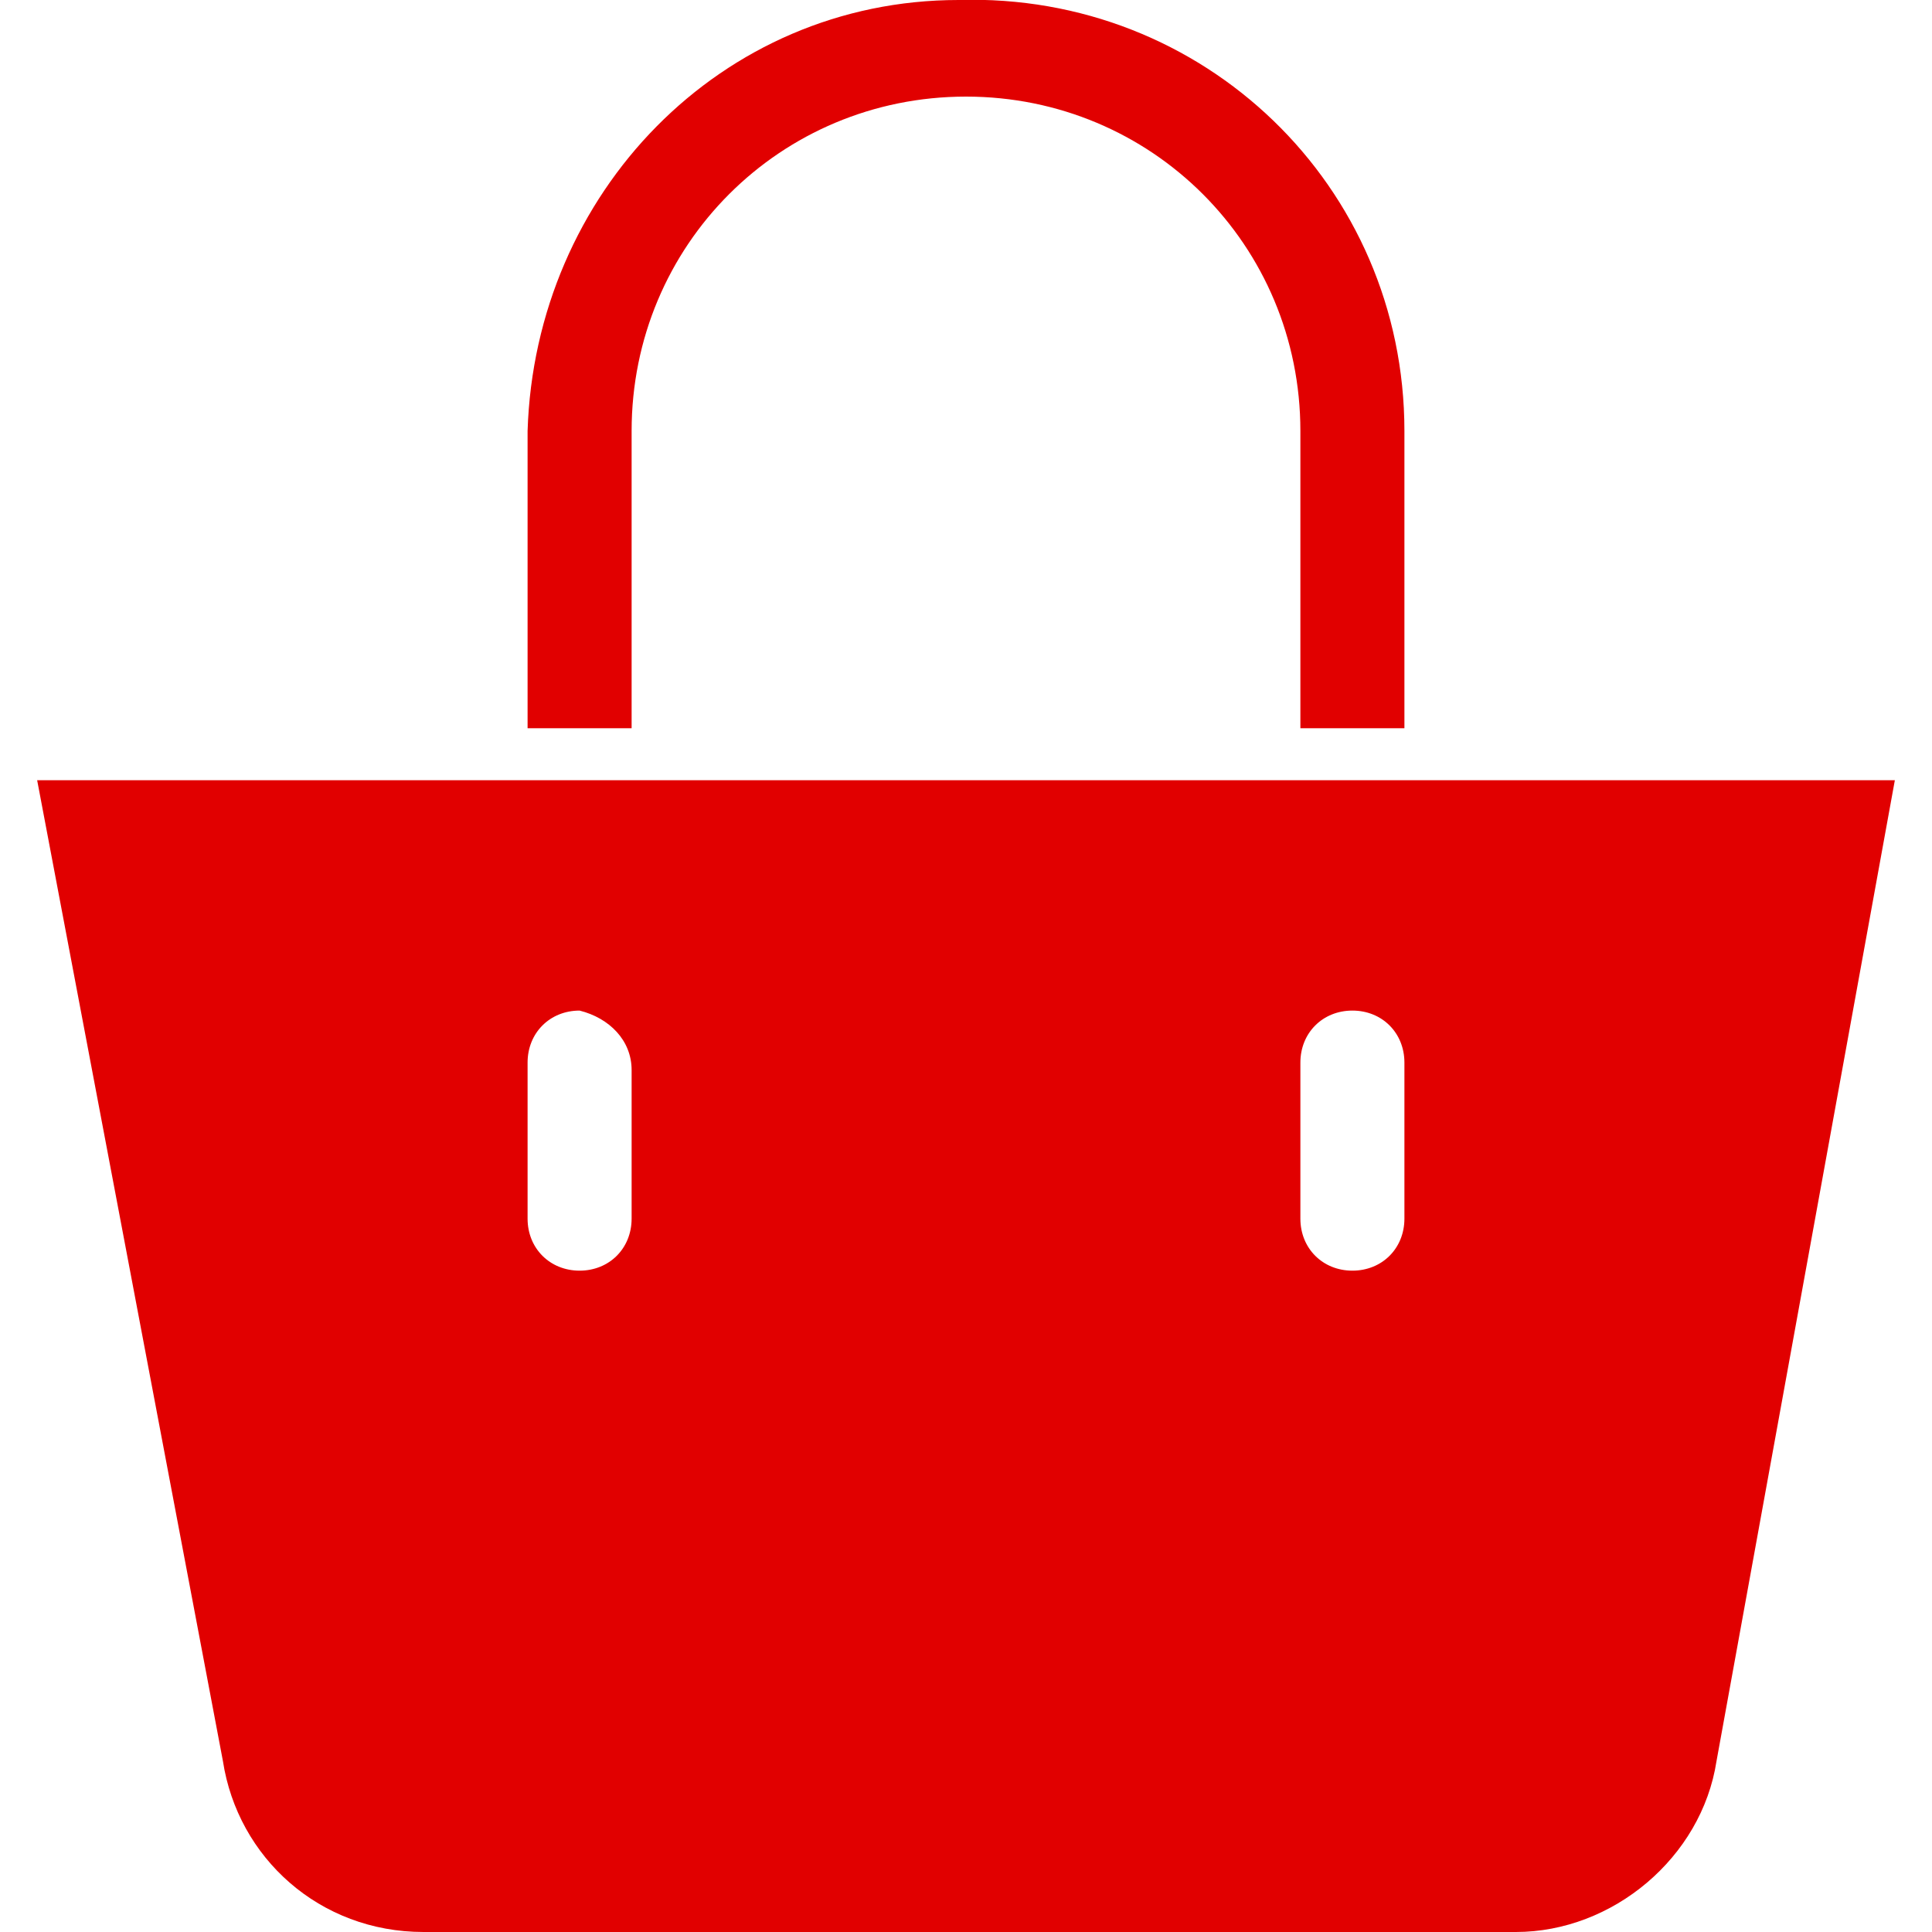 <?xml version="1.0" encoding="utf-8"?>
<!-- Generator: Adobe Illustrator 24.1.1, SVG Export Plug-In . SVG Version: 6.00 Build 0)  -->
<svg version="1.1" id="그룹_2" xmlns="http://www.w3.org/2000/svg" xmlns:xlink="http://www.w3.org/1999/xlink" x="0px" y="0px"
	 viewBox="0 0 26 26" style="enable-background:new 0 0 26 26;" xml:space="preserve">
<style type="text/css">
	.st0{fill-rule:evenodd;clip-rule:evenodd;fill:#E10000;}
</style>
<path id="Forma_1" class="st0" d="M0.5,10.5L3,23.7C3.2,25,4.3,26,5.7,26h14.7c1.3,0,2.5-1,2.7-2.3l2.4-13.2H0.5z M8.5,16.4
	c0,0.4-0.3,0.7-0.7,0.7c-0.4,0-0.7-0.3-0.7-0.7v-2.1c0-0.4,0.3-0.7,0.7-0.7c0.4,0.1,0.7,0.4,0.7,0.8V16.4z M18.9,16.4
	c0,0.4-0.3,0.7-0.7,0.7c-0.4,0-0.7-0.3-0.7-0.7v-2.1c0-0.4,0.3-0.7,0.7-0.7c0.4,0,0.7,0.3,0.7,0.7C18.9,14.4,18.9,16.4,18.9,16.4z
	 M8.5,5.8c0-2.5,2-4.5,4.5-4.5s4.5,2,4.5,4.5v4h1.4v-4c0-3.3-2.7-5.9-6-5.8C9.7,0,7.2,2.6,7.1,5.8v4h1.4V5.8z"/>
</svg>
